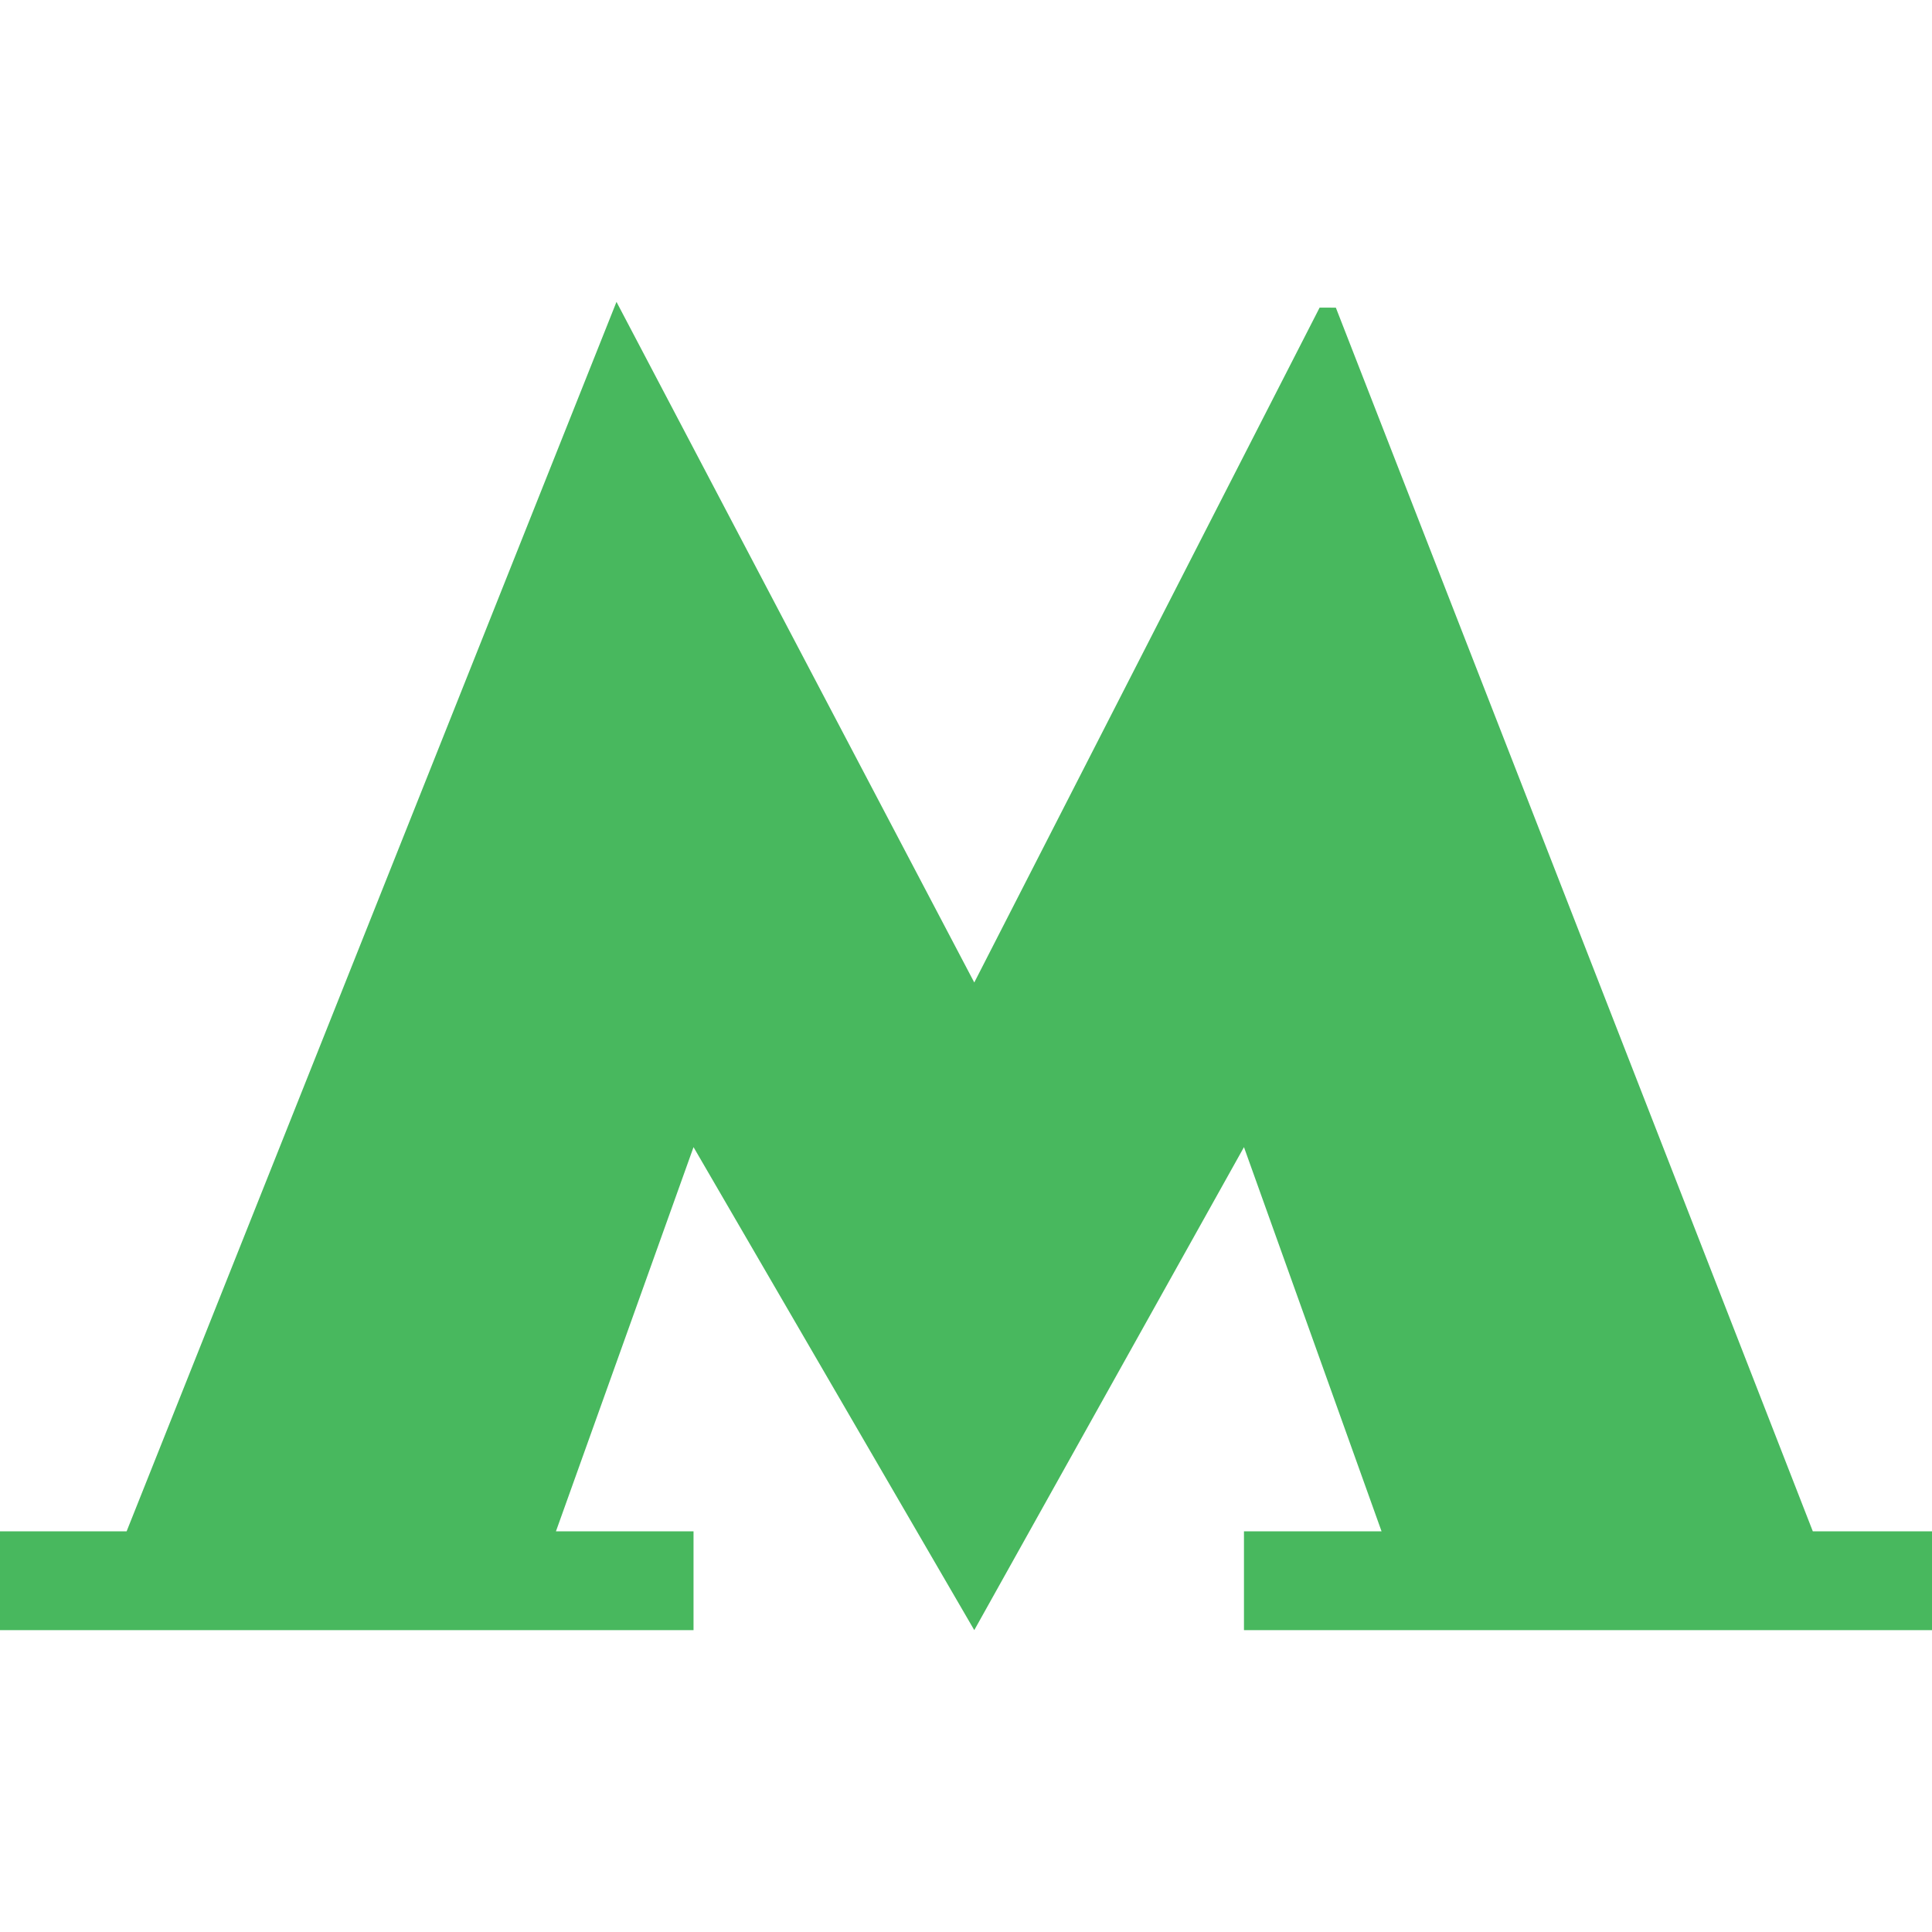 <svg width="32" height="32" viewBox="0 0 32 32" fill="none" xmlns="http://www.w3.org/2000/svg">
<g clip-path="url(#clip0_450_13654)">
<path d="M22.126 5.096L21.857 5.095L16.137 16.273L10.211 5L2.097 25.364H0V27H11.487V25.364H9.208L11.487 19L16.137 27L20.604 19L22.883 25.364H20.604V27H32V25.364H30.026L22.126 5.096Z" fill="#48b85e"/>
</g>
<defs>
<clipPath id="clip0_450_13654">
<rect width="32" height="32" fill="white"/>
</clipPath>
</defs>
</svg>
